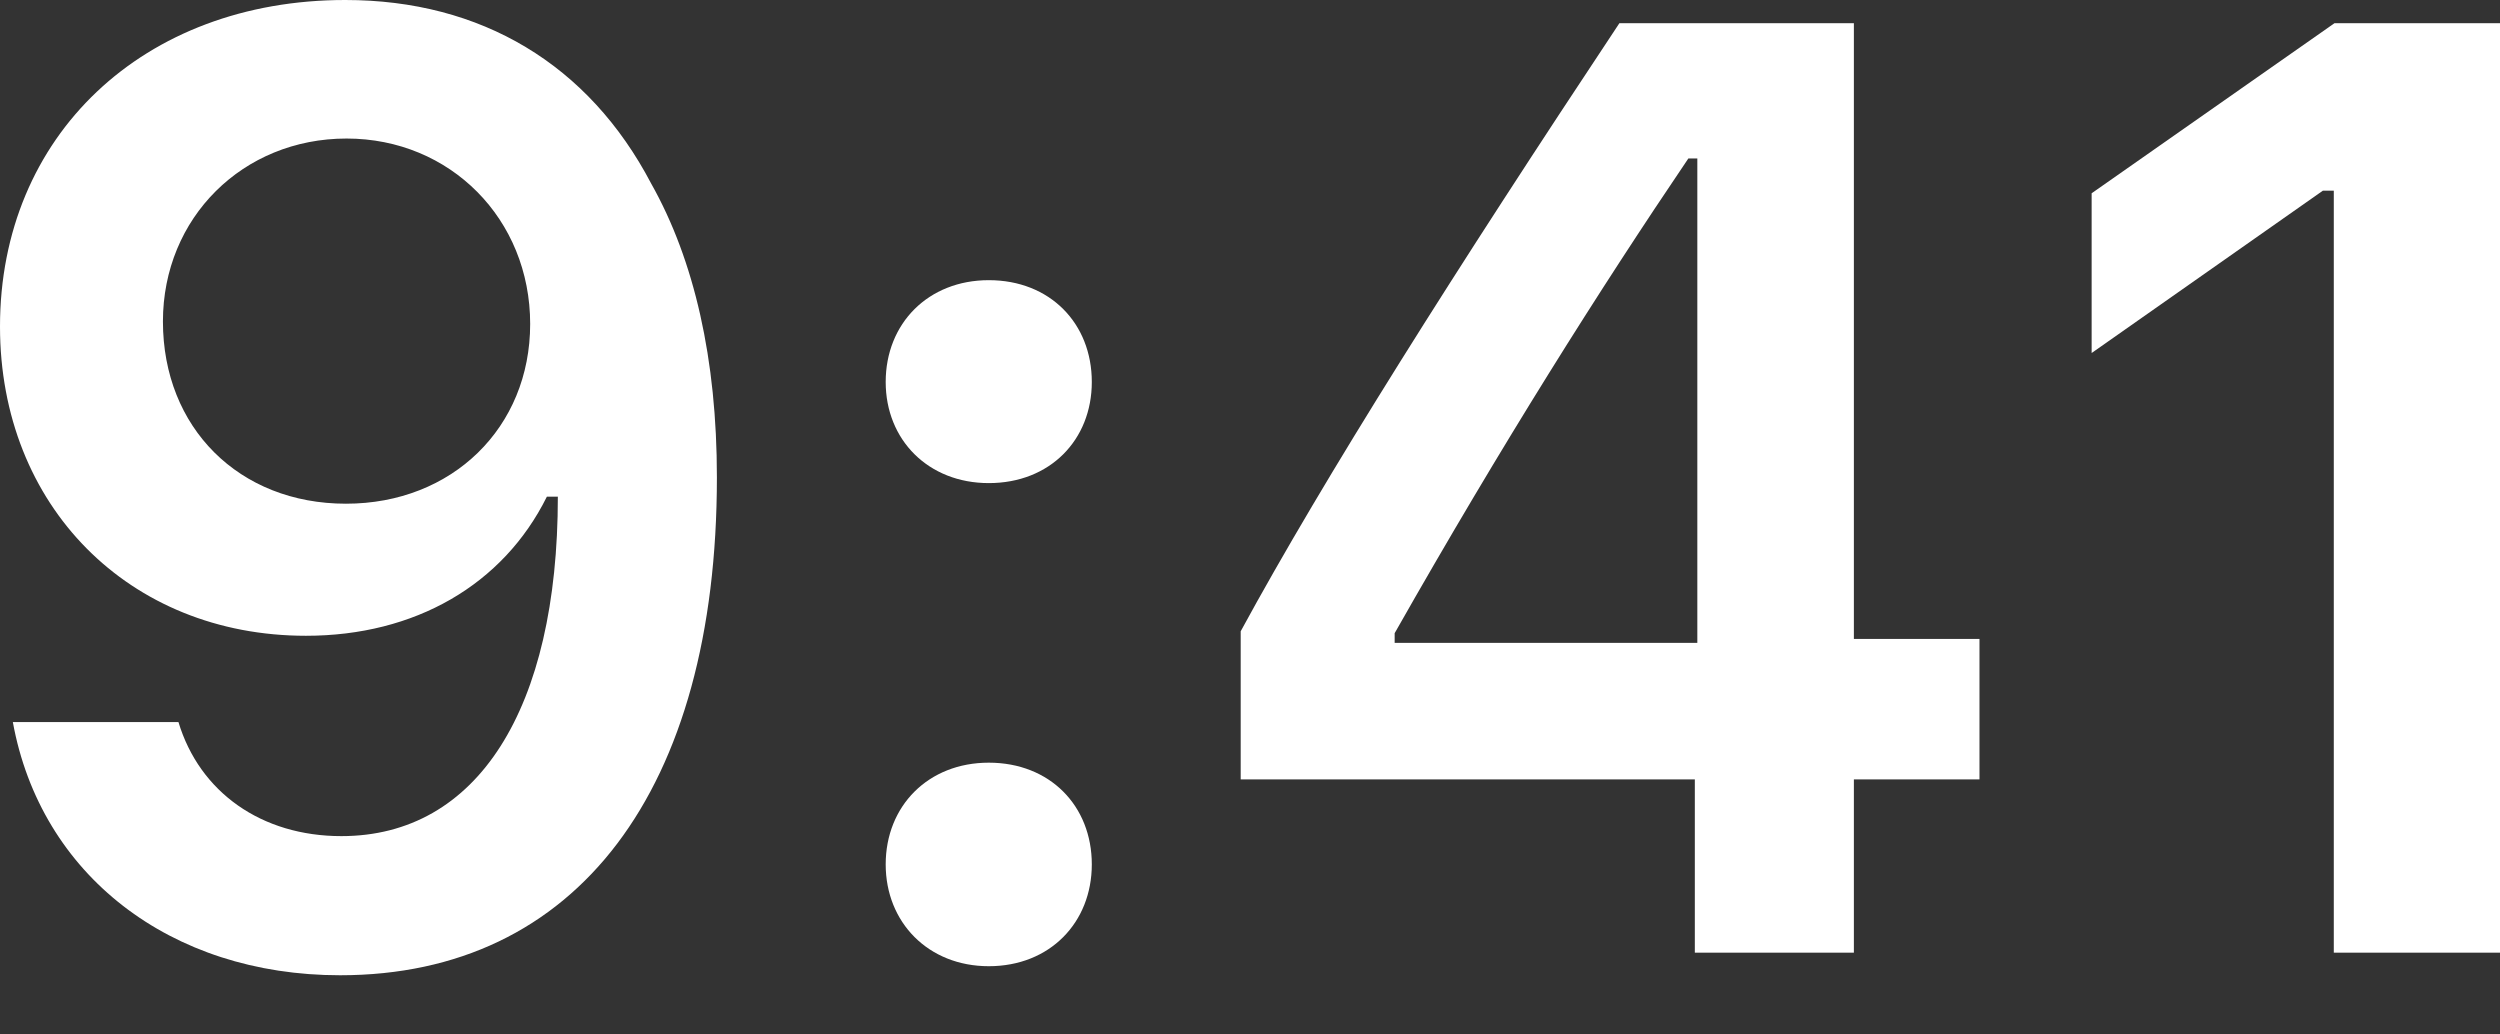 <svg width="29" height="12" viewBox="0 0 29 12" fill="none" xmlns="http://www.w3.org/2000/svg">
<rect x="0" y="0" width="29" height="12" fill="#333333" stroke="none"/>
<path d="M3.945 11.313C6.688 11.313 8.316 9.168 8.316 5.537C8.316 4.169 8.055 3.019 7.554 2.13C6.829 0.747 5.582 0 4.005 0C1.659 0 0 1.577 0 3.788C0 5.866 1.494 7.375 3.549 7.375C4.812 7.375 5.836 6.785 6.344 5.761H6.366C6.366 5.761 6.396 5.761 6.404 5.761C6.419 5.761 6.471 5.761 6.471 5.761C6.471 8.227 5.537 9.699 3.96 9.699C3.034 9.699 2.316 9.191 2.07 8.376H0.149C0.471 10.147 1.973 11.313 3.945 11.313ZM4.013 5.843C2.772 5.843 1.89 4.961 1.89 3.729C1.89 2.526 2.817 1.607 4.02 1.607C5.223 1.607 6.15 2.541 6.15 3.758C6.15 4.961 5.245 5.843 4.013 5.843Z" fill="white"/>
<path d="M11.47 11.208C12.18 11.208 12.665 10.7 12.665 10.027C12.665 9.348 12.18 8.847 11.47 8.847C10.768 8.847 10.274 9.348 10.274 10.027C10.274 10.7 10.768 11.208 11.47 11.208ZM11.47 5.604C12.18 5.604 12.665 5.103 12.665 4.431C12.665 3.751 12.18 3.25 11.47 3.25C10.768 3.25 10.274 3.751 10.274 4.431C10.274 5.103 10.768 5.604 11.47 5.604Z" fill="white"/>
<path d="M19.66 11.051H21.505V9.041H22.962V7.412H21.505V0.269H18.785C16.88 3.138 15.363 5.537 14.392 7.323V9.041H19.66V11.051ZM16.178 7.345C17.433 5.133 18.554 3.362 19.585 1.838H19.689V7.457H16.178V7.345Z" fill="white"/>
<path d="M27.072 11.051H29V0.269H27.08L24.263 2.242V4.095L26.945 2.212H27.072V11.051Z" fill="white"/>
</svg>

